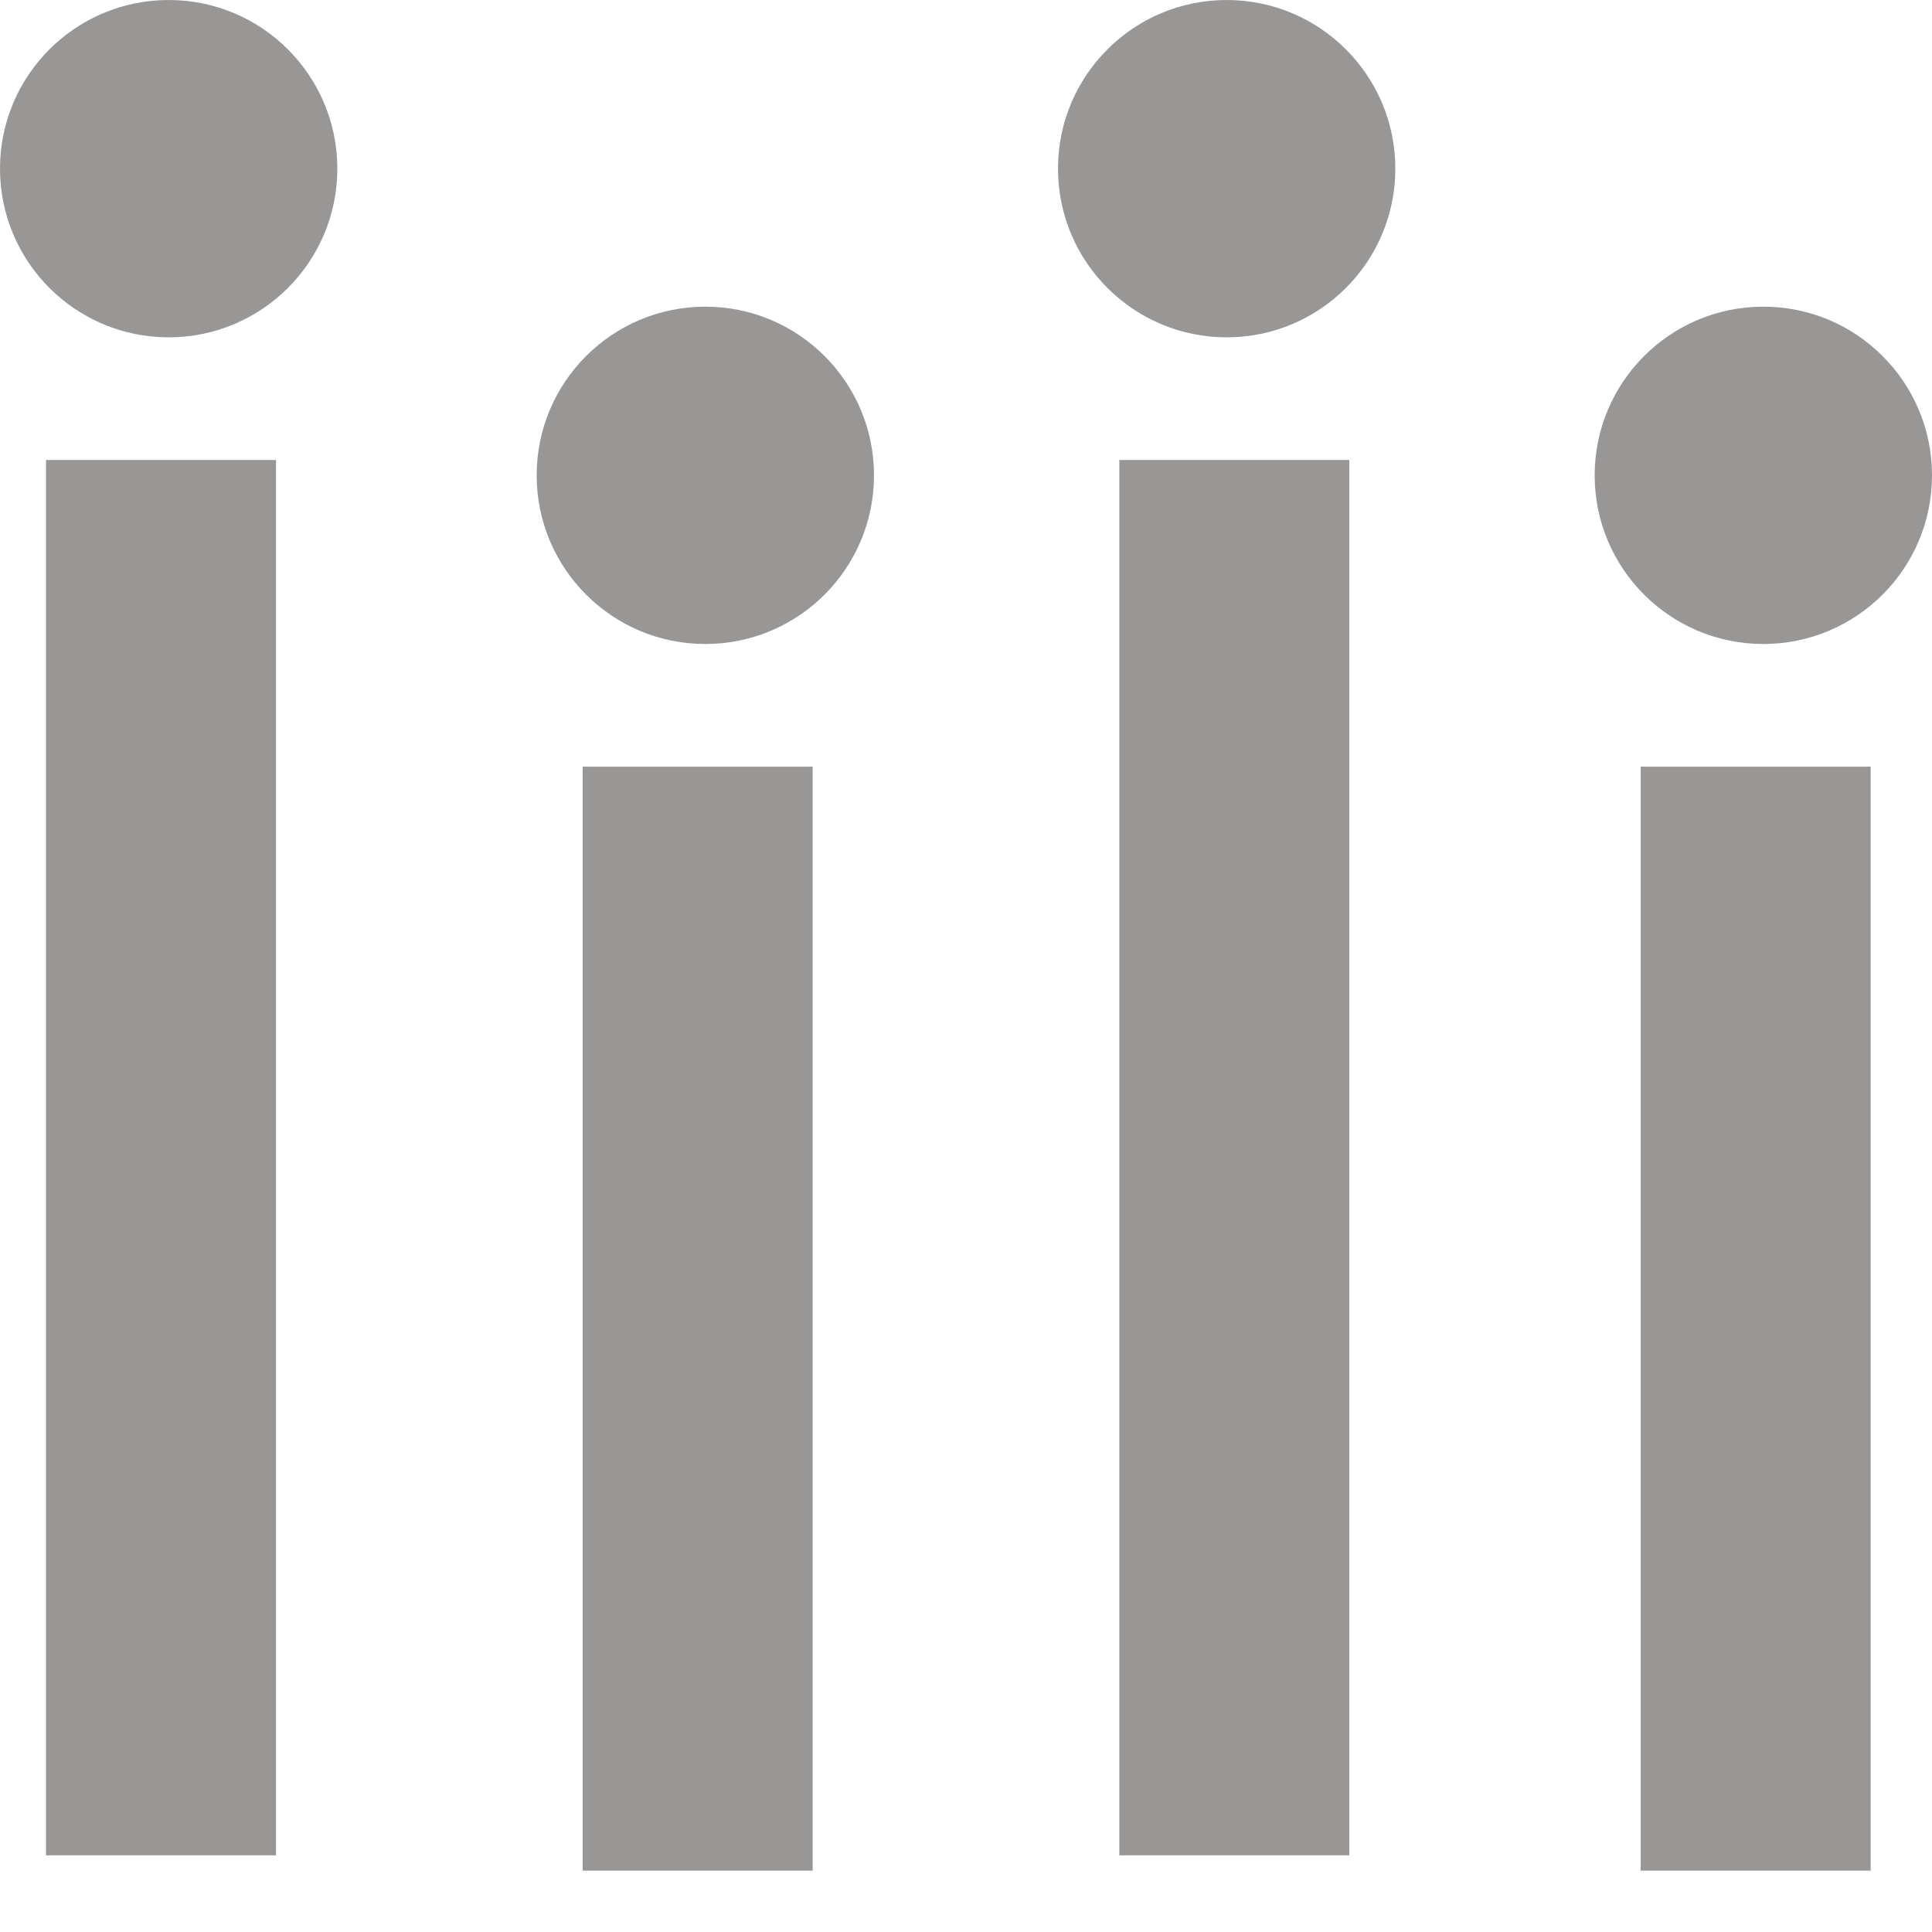 <svg xmlns="http://www.w3.org/2000/svg" width="12.6" height="12.6"><g class="start"><rect x=".3" y="3" fill="#999696" width="1.5" height="9.1"/><circle fill="#999696" cx="1.1" cy="1.1" r="1.1"/><rect x="3.8" y="5" fill="#999696" width="1.5" height="7.2"/><circle fill="#999696" cx="4.6" cy="3.1" r="1.1"/><rect x="7.3" y="3" fill="#999696" width="1.5" height="9.1"/><circle fill="#999696" cx="8" cy="1.1" r="1.1"/><rect x="10.7" y="5" fill="#999696" width="1.5" height="7.2"/><circle fill="#999696" cx="11.5" cy="3.1" r="1.1"/></g></svg>
